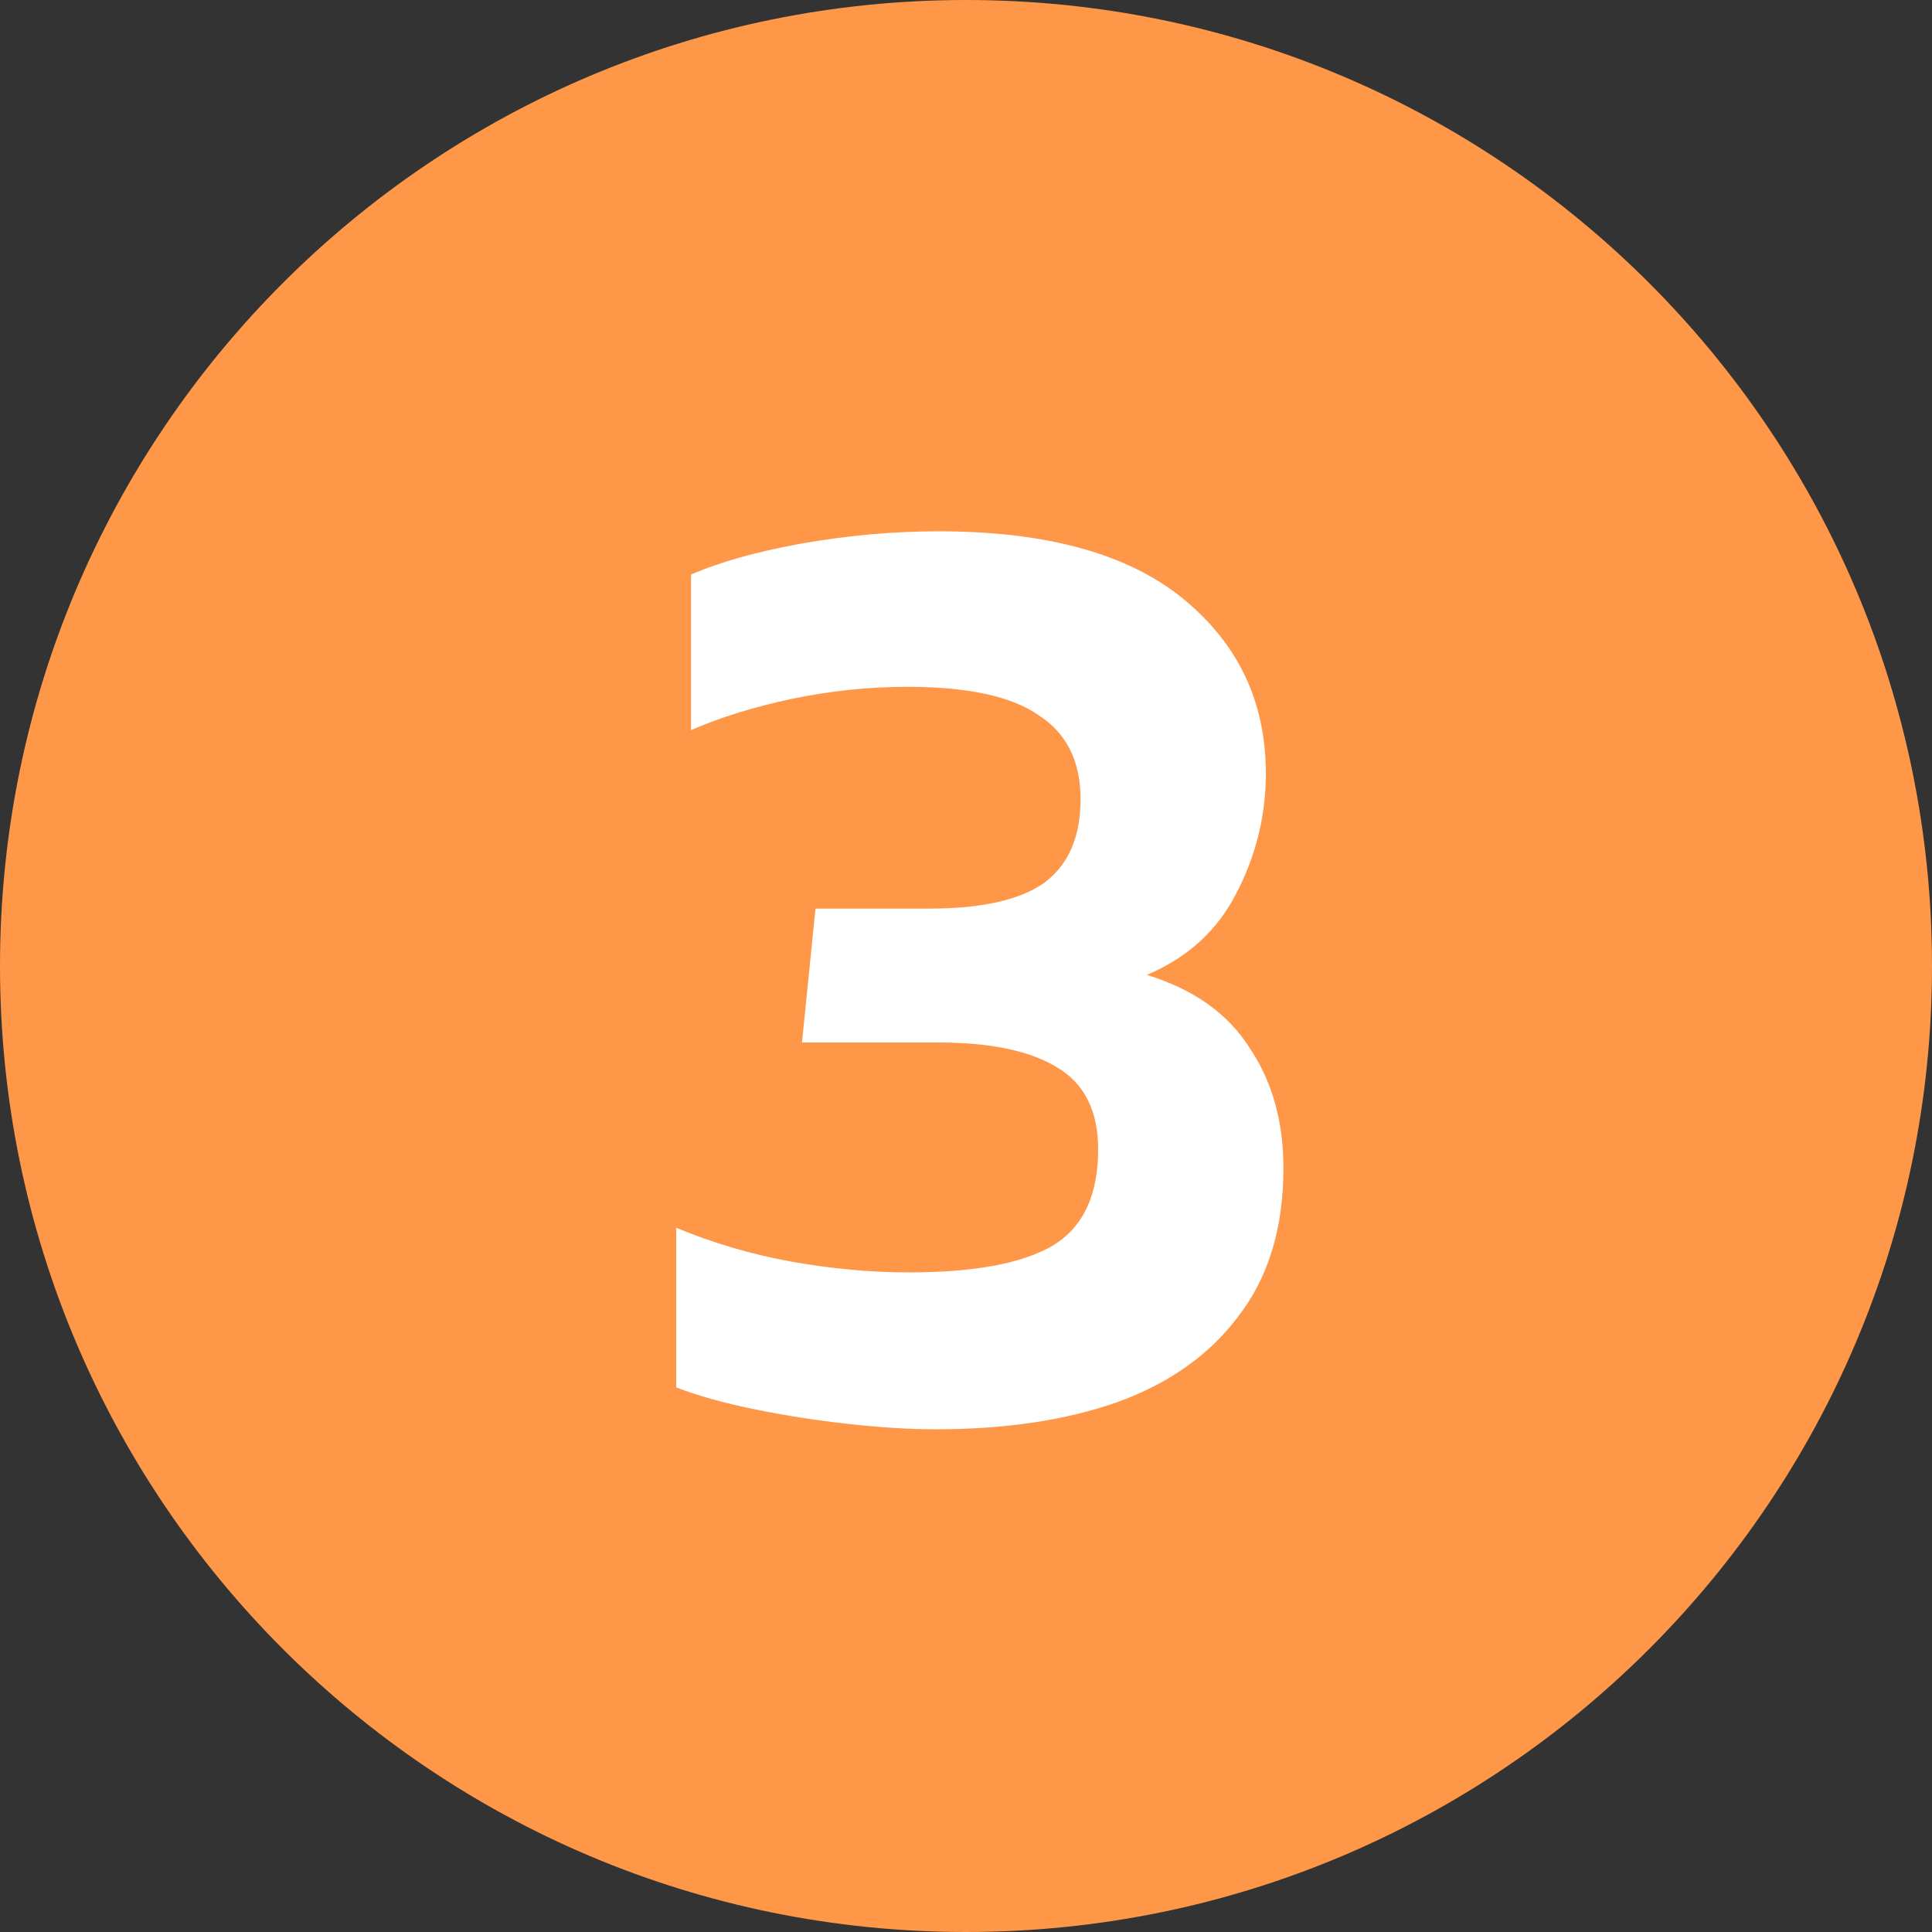<svg width="40" height="40" viewBox="0 0 40 40" fill="none" xmlns="http://www.w3.org/2000/svg">
<rect x="0" y="0" width="40" height="40" fill="#333333" stroke="none"/>
<path d="M0 20C0 8.954 8.954 0 20 0C31.046 0 40 8.954 40 20C40 31.046 31.046 40 20 40C8.954 40 0 31.046 0 20Z" fill="#FF9748"/>
<path d="M19.376 29.592C18.835 29.592 18.228 29.555 17.556 29.48C16.884 29.405 16.231 29.303 15.596 29.172C14.961 29.041 14.429 28.892 14 28.724V25.42C14.765 25.737 15.559 25.971 16.38 26.12C17.22 26.269 18.032 26.344 18.816 26.344C20.141 26.344 21.121 26.167 21.756 25.812C22.409 25.439 22.736 24.767 22.736 23.796C22.736 22.993 22.447 22.424 21.868 22.088C21.308 21.752 20.496 21.584 19.432 21.584H16.604L16.884 18.812H19.236C20.319 18.812 21.112 18.635 21.616 18.28C22.12 17.907 22.372 17.328 22.372 16.544C22.372 15.76 22.083 15.181 21.504 14.808C20.944 14.416 20.039 14.22 18.788 14.22C17.985 14.22 17.183 14.304 16.38 14.472C15.596 14.64 14.905 14.855 14.308 15.116V11.896C14.905 11.635 15.671 11.42 16.604 11.252C17.556 11.084 18.499 11 19.432 11C21.672 11 23.361 11.467 24.5 12.4C25.639 13.333 26.208 14.537 26.208 16.012C26.208 16.889 26.003 17.72 25.592 18.504C25.2 19.269 24.584 19.829 23.744 20.184C24.715 20.483 25.424 20.987 25.872 21.696C26.339 22.387 26.572 23.217 26.572 24.188C26.572 25.42 26.264 26.437 25.648 27.24C25.051 28.043 24.211 28.64 23.128 29.032C22.064 29.405 20.813 29.592 19.376 29.592Z" fill="white"/>
</svg>
